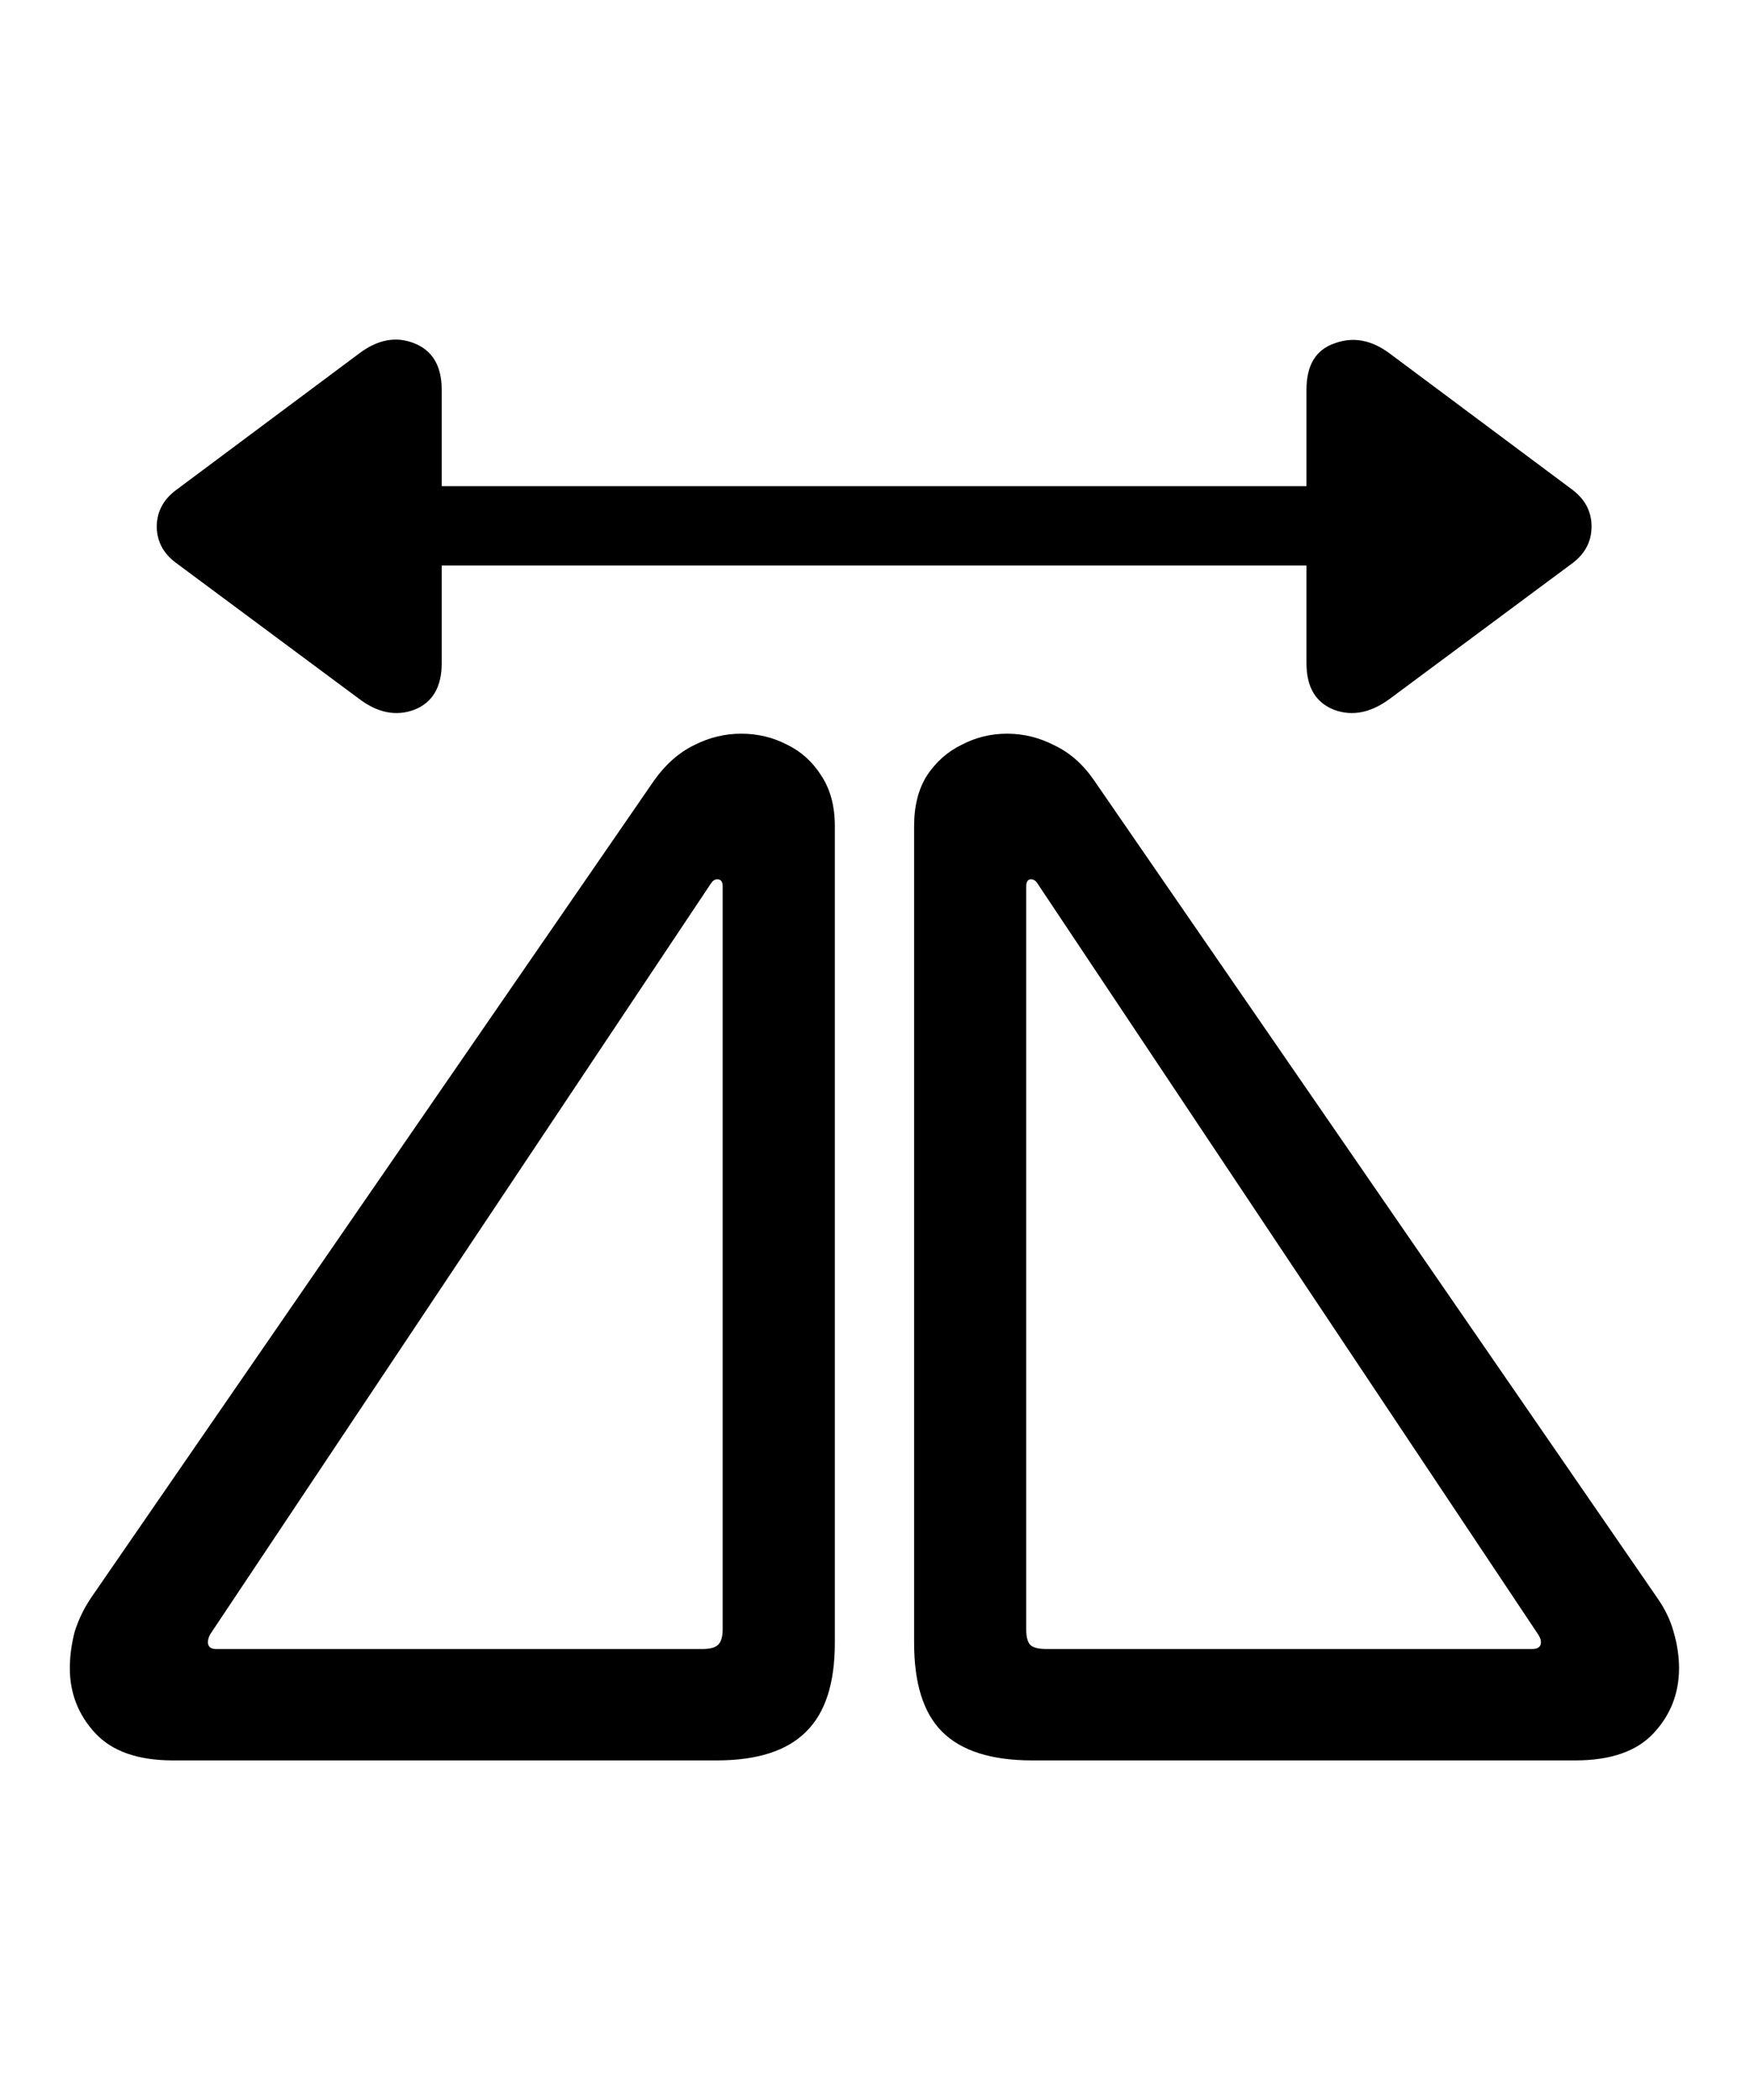 <svg
	color="rgb(0, 0, 0)"
	viewBox="0 0 20 24"
	fill="none"
	xmlns="http://www.w3.org/2000/svg"
>
	<path
		d="M1.978 20.119H8.189C8.653 20.119 8.994 20.01 9.212 19.791C9.431 19.577 9.541 19.239 9.541 18.775V9.439C9.541 9.21 9.488 9.017 9.384 8.861C9.285 8.705 9.155 8.588 8.994 8.51C8.832 8.426 8.658 8.385 8.47 8.385C8.283 8.385 8.103 8.429 7.931 8.517C7.759 8.601 7.608 8.734 7.478 8.916L1.041 18.26C0.957 18.385 0.895 18.515 0.853 18.65C0.817 18.791 0.798 18.929 0.798 19.064C0.798 19.351 0.895 19.598 1.087 19.806C1.28 20.015 1.577 20.119 1.978 20.119ZM2.47 18.846C2.408 18.846 2.376 18.82 2.376 18.767C2.376 18.741 2.384 18.713 2.4 18.681L8.126 10.095C8.147 10.064 8.171 10.049 8.197 10.049C8.238 10.049 8.259 10.075 8.259 10.127V18.619C8.259 18.707 8.241 18.767 8.205 18.799C8.173 18.83 8.113 18.846 8.025 18.846H2.47ZM11.798 20.119H18.002C18.408 20.119 18.707 20.015 18.9 19.806C19.093 19.598 19.189 19.351 19.189 19.064C19.189 18.929 19.168 18.791 19.127 18.65C19.09 18.515 19.027 18.385 18.939 18.26L12.502 8.916C12.377 8.734 12.225 8.601 12.048 8.517C11.877 8.429 11.697 8.385 11.509 8.385C11.327 8.385 11.155 8.426 10.994 8.51C10.832 8.588 10.699 8.705 10.595 8.861C10.496 9.017 10.447 9.21 10.447 9.439V18.775C10.447 19.239 10.553 19.577 10.767 19.791C10.986 20.01 11.33 20.119 11.798 20.119ZM11.962 18.846C11.869 18.846 11.806 18.83 11.775 18.799C11.744 18.767 11.728 18.707 11.728 18.619V10.135C11.728 10.077 11.746 10.049 11.783 10.049C11.814 10.049 11.84 10.067 11.861 10.103L17.58 18.681C17.6 18.713 17.611 18.741 17.611 18.767C17.611 18.82 17.577 18.846 17.509 18.846H11.962ZM2.009 6.431L4.103 7.986C4.317 8.148 4.528 8.189 4.736 8.111C4.944 8.028 5.048 7.851 5.048 7.58V6.463H14.931V7.58C14.931 7.851 15.035 8.028 15.244 8.111C15.452 8.189 15.665 8.148 15.884 7.986L17.978 6.431C18.119 6.322 18.189 6.184 18.189 6.017C18.189 5.851 18.119 5.713 17.978 5.603L15.884 4.041C15.676 3.885 15.465 3.845 15.252 3.924C15.038 3.997 14.931 4.174 14.931 4.455V5.556H5.048V4.455C5.048 4.184 4.944 4.007 4.736 3.924C4.528 3.84 4.317 3.879 4.103 4.041L2.009 5.603C1.863 5.713 1.791 5.853 1.791 6.025C1.796 6.192 1.869 6.327 2.009 6.431Z"
		fill="currentColor"
	/>
</svg>
